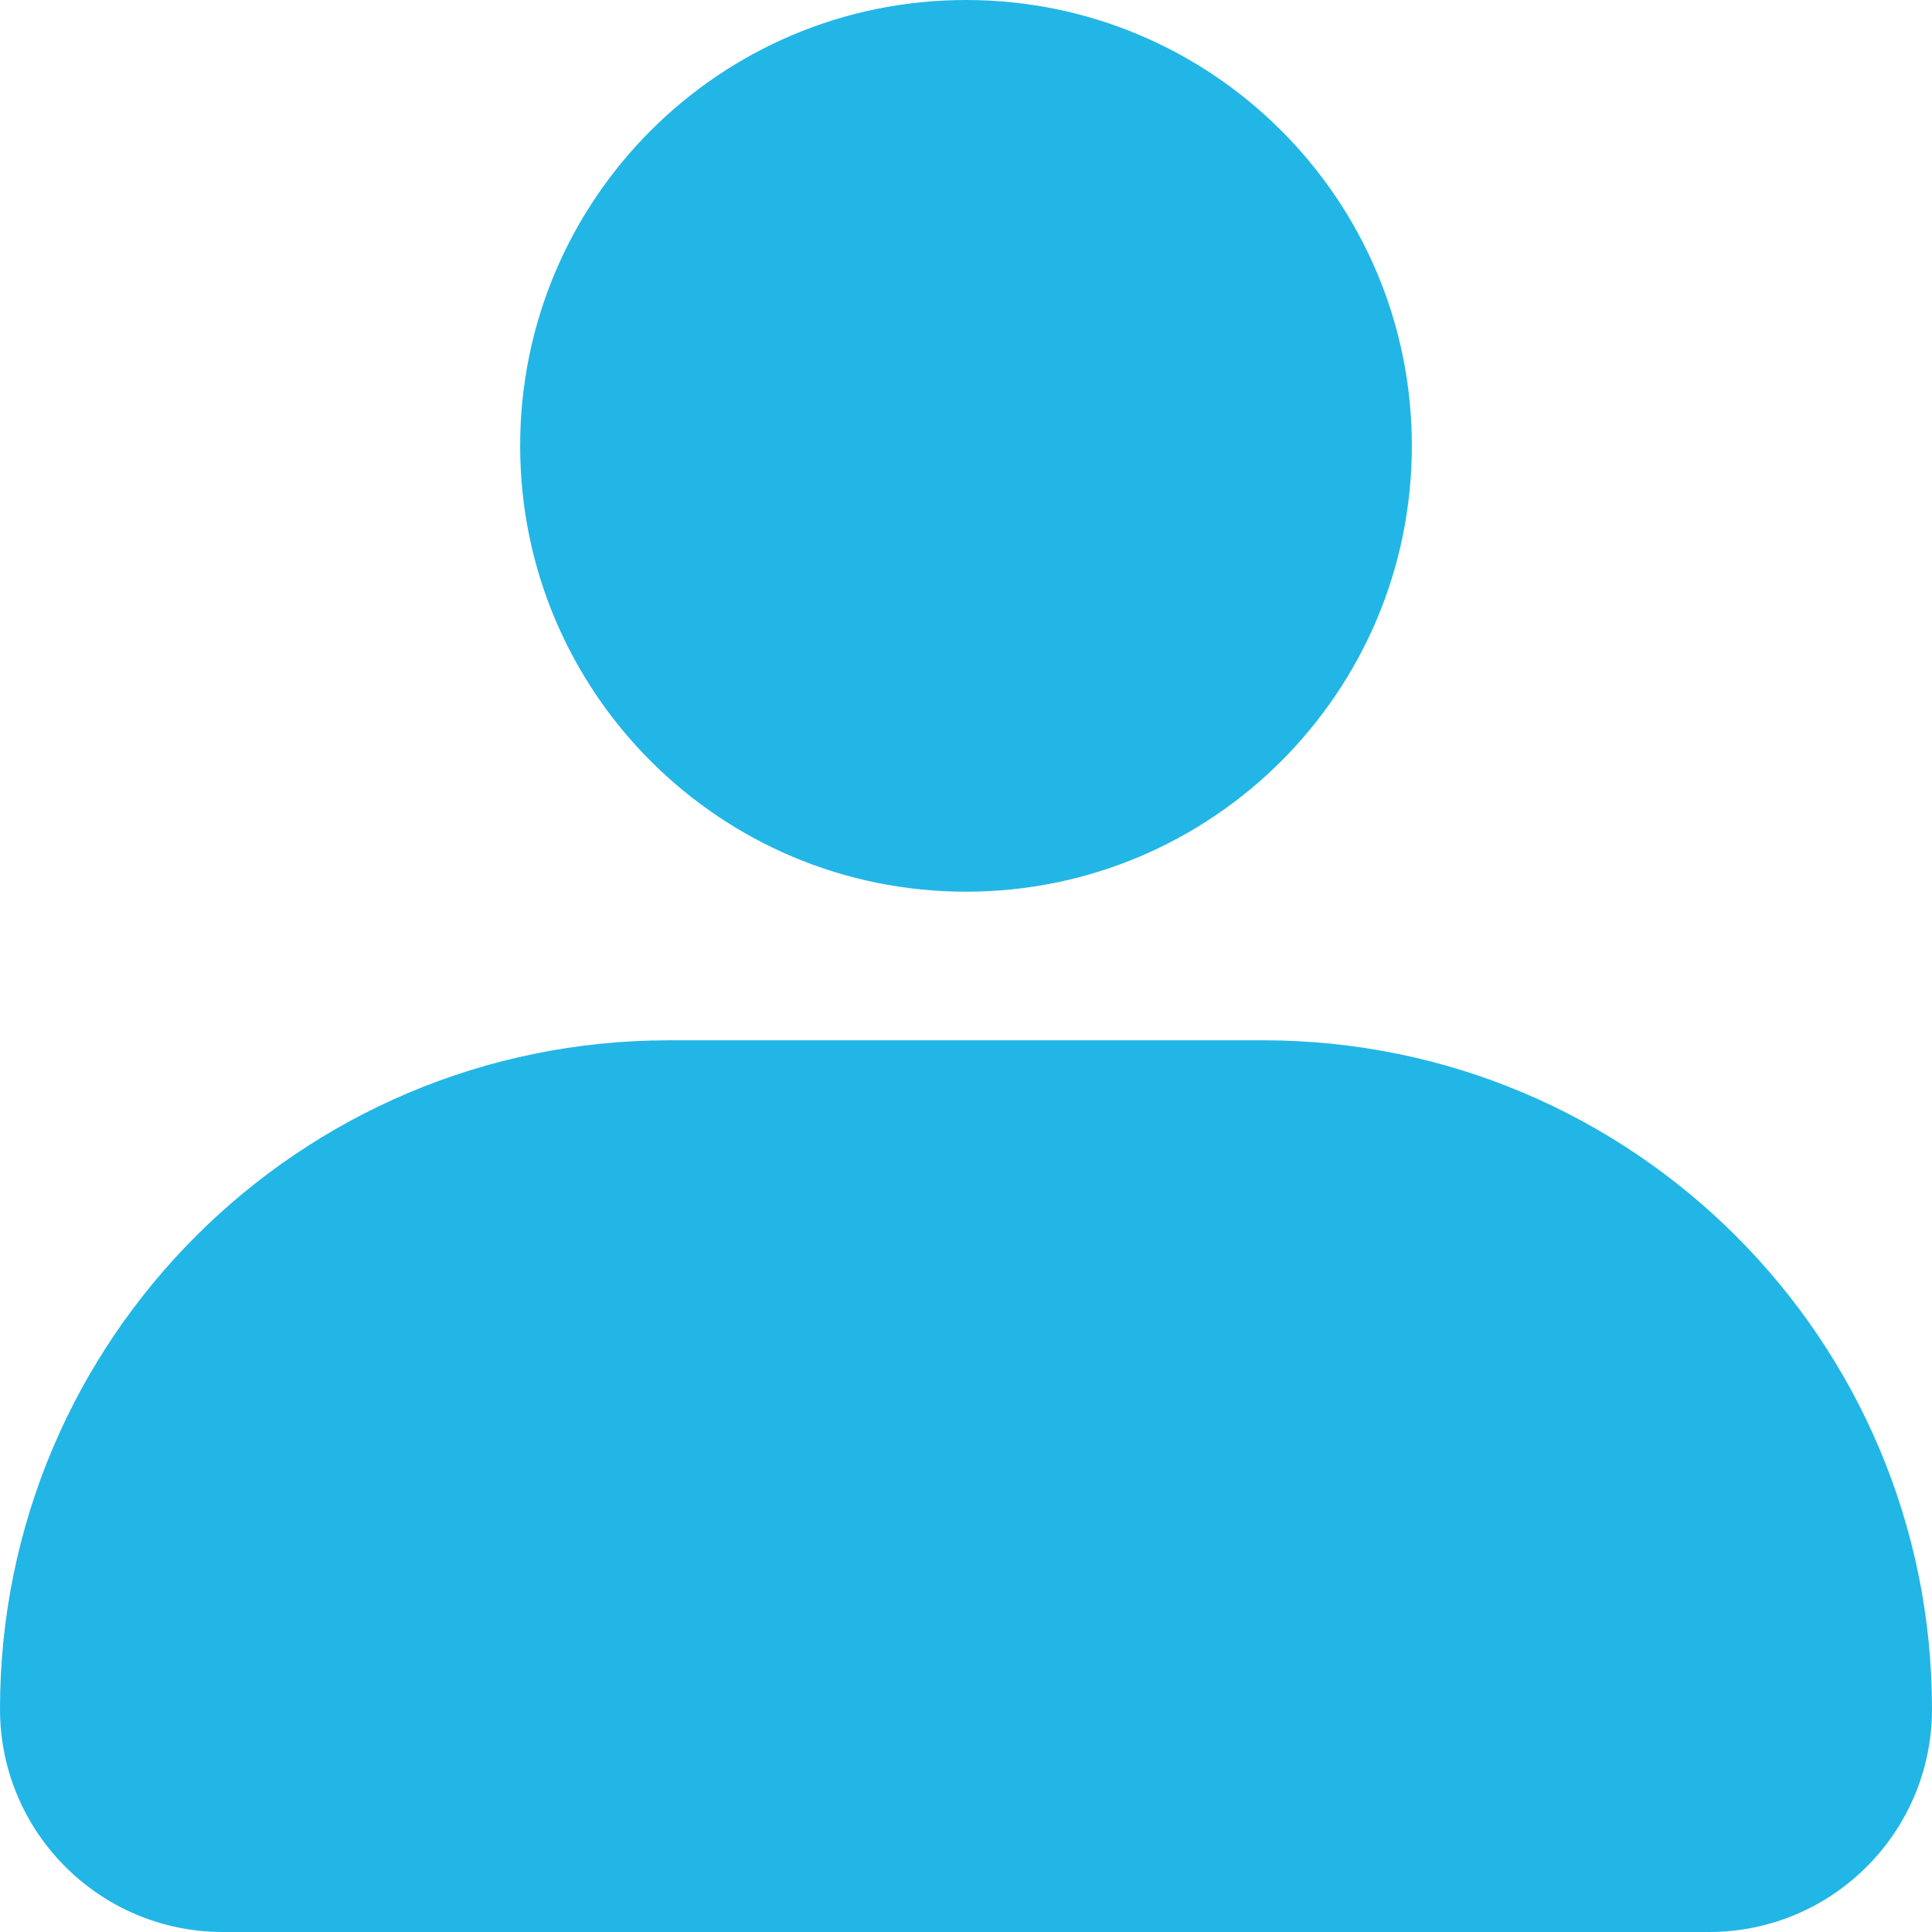 <?xml version="1.0" encoding="UTF-8"?>
<svg width="26px" height="26px" viewBox="0 0 26 26" version="1.1" xmlns="http://www.w3.org/2000/svg" xmlns:xlink="http://www.w3.org/1999/xlink">
    <!-- Generator: Sketch 61.2 (89653) - https://sketch.com -->
    <title>Shape</title>
    <desc>Created with Sketch.</desc>
    <g id="FRESH-DESIGN" stroke="none" stroke-width="1" fill="none" fill-rule="evenodd">
        <g id="Login-" transform="translate(-796, -302)" fill="#22B6E6" fill-rule="nonzero">
            <g id="Account" transform="translate(796, 302)">
                <path d="M7,6 C7,2.686 9.686,0 13,0 C16.314,0 19,2.686 19,6 C19,9.314 16.314,12 13,12 C9.686,12 7,9.314 7,6 Z M23,26 L3,26 C1.343,26 0,24.657 0,23 C0,18.029 4.029,14 9,14 L17,14 C21.971,14 26,18.029 26,23 C26,24.657 24.657,26 23,26 Z" id="Shape"></path>
            </g>
        </g>
    </g>
</svg>